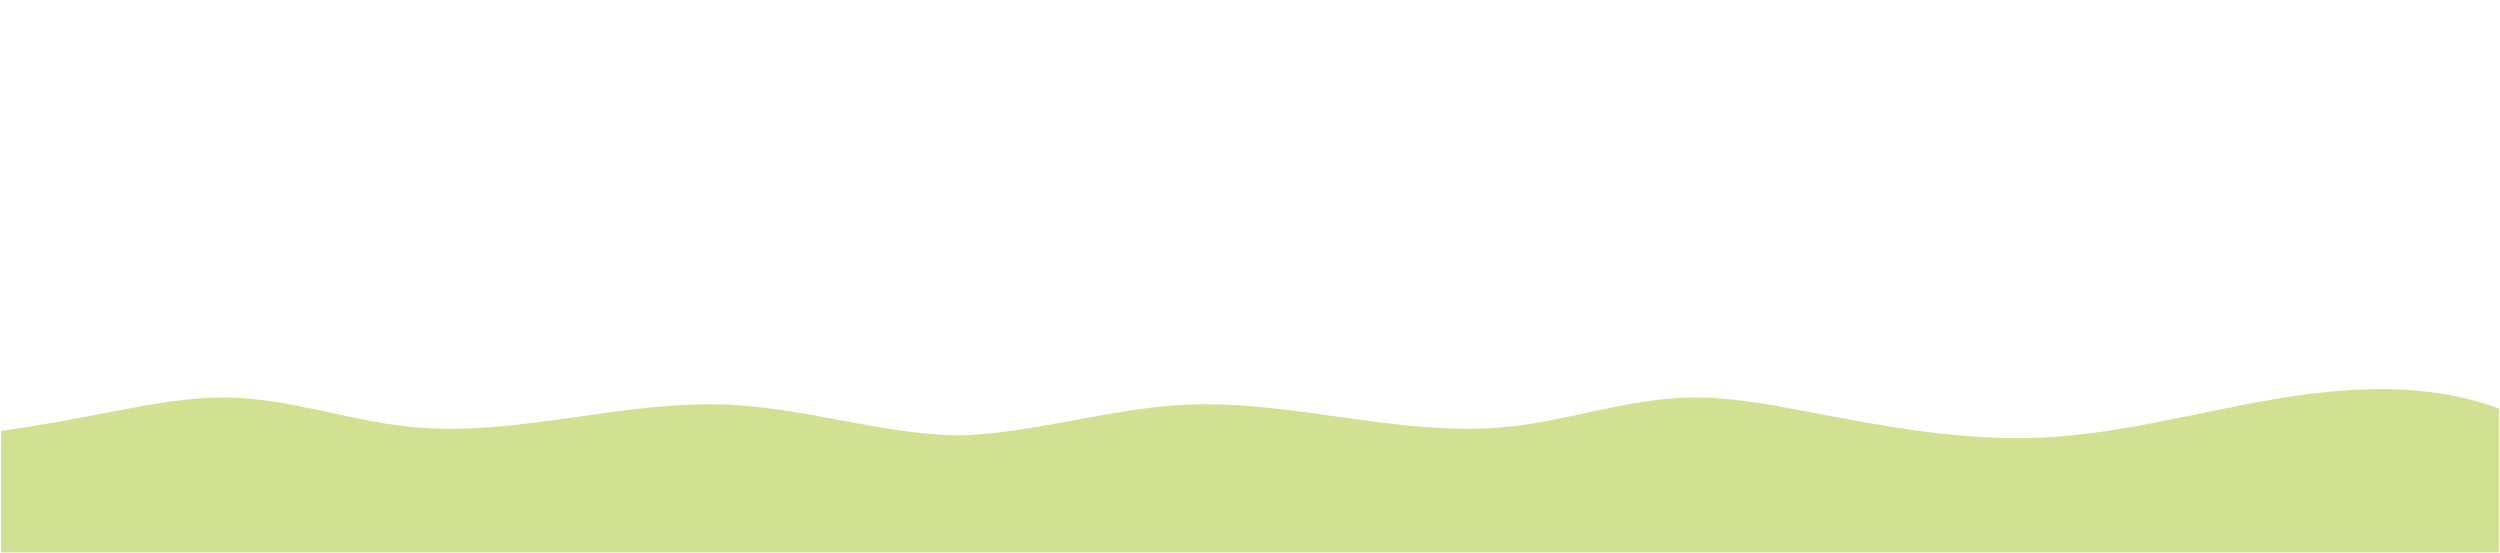 <svg id="Layer_1" data-name="Layer 1" xmlns="http://www.w3.org/2000/svg" viewBox="0 0 8640 1910"><defs><style>.cls-1{opacity:0.6;}.cls-2{fill:#b2cd48;}</style></defs><title>gras(achter)</title><g class="cls-1"><path class="cls-2" d="M8636.24,1411.92V1910H3.76V1489.1c127.48-17.33,254.46-41.55,380.81-65.85,137.56-26.46,276.33-53.18,416.15-49.12,95.41,2.77,189.33,19.81,283,39.46,111,23.27,221.6,50.23,334.08,61.57,367.14,37,733.44-93.43,1101.94-76.5,264.56,12.16,522.43,100,787.14,106.45,266.51-6.41,526.12-94.29,792.47-106.45,371-16.93,739.75,113.52,1109.38,76.5,208.87-20.92,411.51-95,621.28-101,140.76-4.06,280.47,22.66,418.95,49.12,265.63,50.75,534.05,101.13,803.91,89.18,267-11.83,527.51-84.32,791.06-130.18S8384.73,1318.28,8636.24,1411.92Z"/></g></svg>